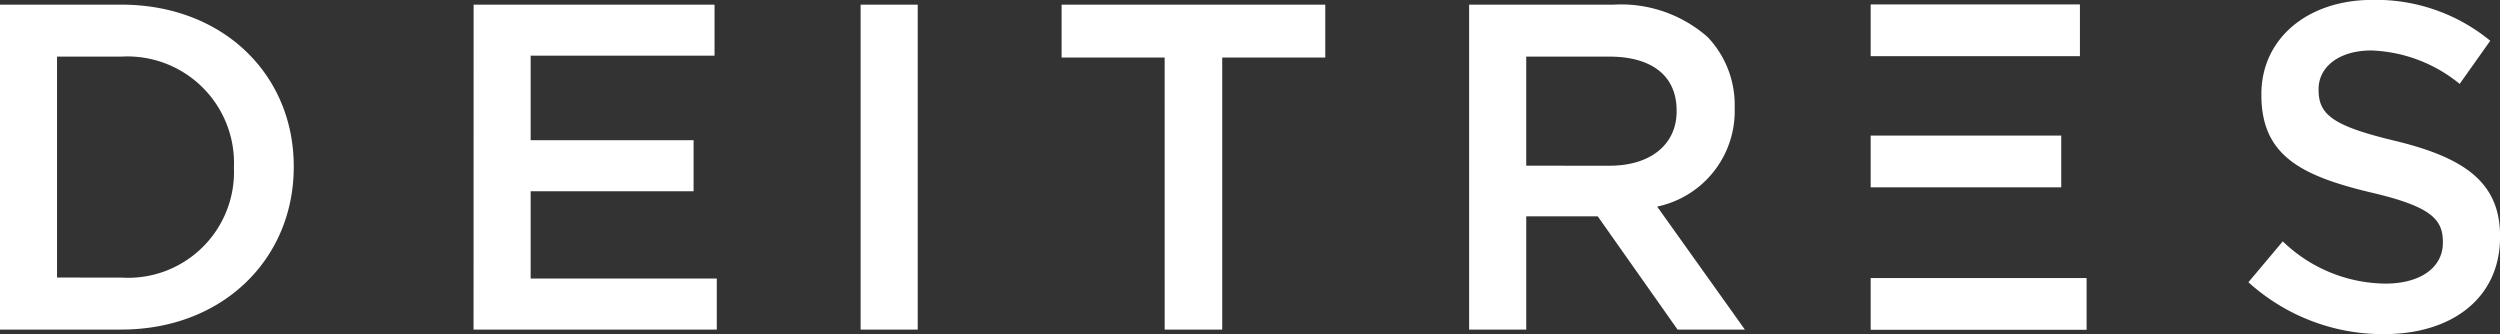 <svg xmlns="http://www.w3.org/2000/svg" width="139.051" height="18.589" viewBox="0 0 139.051 18.589">
  <rect x="0" y="0" width="139.051" height="18.589" fill="#333333" stroke="none"/>
  <g id="Grupo_60" data-name="Grupo 60" transform="translate(0 0)">
    <path id="Trazado_217" data-name="Trazado 217" d="M2313.35,1784.385l1.911-2.272a8.32,8.32,0,0,0,5.705,2.349c1.962,0,3.2-.9,3.2-2.272v-.052c0-1.291-.723-1.988-4.079-2.763-3.847-.929-6.016-2.065-6.016-5.4v-.052c0-3.1,2.582-5.241,6.171-5.241a10.018,10.018,0,0,1,6.558,2.272l-1.7,2.4a8.211,8.211,0,0,0-4.906-1.859c-1.859,0-2.942.955-2.942,2.143v.051c0,1.394.826,2.014,4.285,2.84,3.821.929,5.809,2.3,5.809,5.292v.051c0,3.382-2.659,5.4-6.455,5.4A11.132,11.132,0,0,1,2313.35,1784.385Z" transform="translate(-2188.292 -1768.688)" fill="#fff"/>
    <g id="Grupo_91" data-name="Grupo 91" transform="translate(104.048 0.246)">
      <rect id="Rectángulo_66" data-name="Rectángulo 66" width="11.638" height="2.878" fill="#fff"/>
      <rect id="Rectángulo_67" data-name="Rectángulo 67" width="12.009" height="2.878" transform="translate(0 15.219)" fill="#fff"/>
      <rect id="Rectángulo_68" data-name="Rectángulo 68" width="10.599" height="2.878" transform="translate(0 7.295)" fill="#fff"/>
    </g>
    <path id="Trazado_216" data-name="Trazado 216" d="M2191.671,1769.508h8.055a7.28,7.28,0,0,1,5.215,1.807,5.464,5.464,0,0,1,1.5,3.9v.052a5.423,5.423,0,0,1-4.312,5.473l4.88,6.842h-3.744l-4.441-6.3h-3.976v6.3h-3.176Zm7.823,8.959c2.272,0,3.718-1.188,3.718-3.021v-.052c0-1.937-1.393-2.995-3.743-2.995h-4.621v6.067Z" transform="translate(-2109.958 -1769.25)" fill="#fff"/>
    <path id="Trazado_215" data-name="Trazado 215" d="M2133.649,1772.451h-5.732v-2.943h14.665v2.943h-5.732v15.13h-3.2Z" transform="translate(-2068.87 -1769.25)" fill="#fff"/>
    <path id="Trazado_214" data-name="Trazado 214" d="M2100.1,1769.508h3.176v18.073H2100.1Z" transform="translate(-2052.232 -1769.25)" fill="#fff"/>
    <path id="Trazado_213" data-name="Trazado 213" d="M2041.028,1769.508h13.4v2.84H2044.2v4.7h9.062v2.84H2044.2v4.854h10.353v2.84h-13.529Z" transform="translate(-2014.685 -1769.25)" fill="#fff"/>
    <path id="Trazado_212" data-name="Trazado 212" d="M1967.428,1769.508h6.738c5.68,0,9.6,3.9,9.6,8.985v.052c0,5.086-3.925,9.036-9.6,9.036h-6.738Zm6.738,15.181a5.89,5.89,0,0,0,6.274-6.093v-.052a5.93,5.93,0,0,0-6.274-6.145H1970.6v12.289Z" transform="translate(-1967.428 -1769.25)" fill="#fff"/>
  </g>
</svg>
